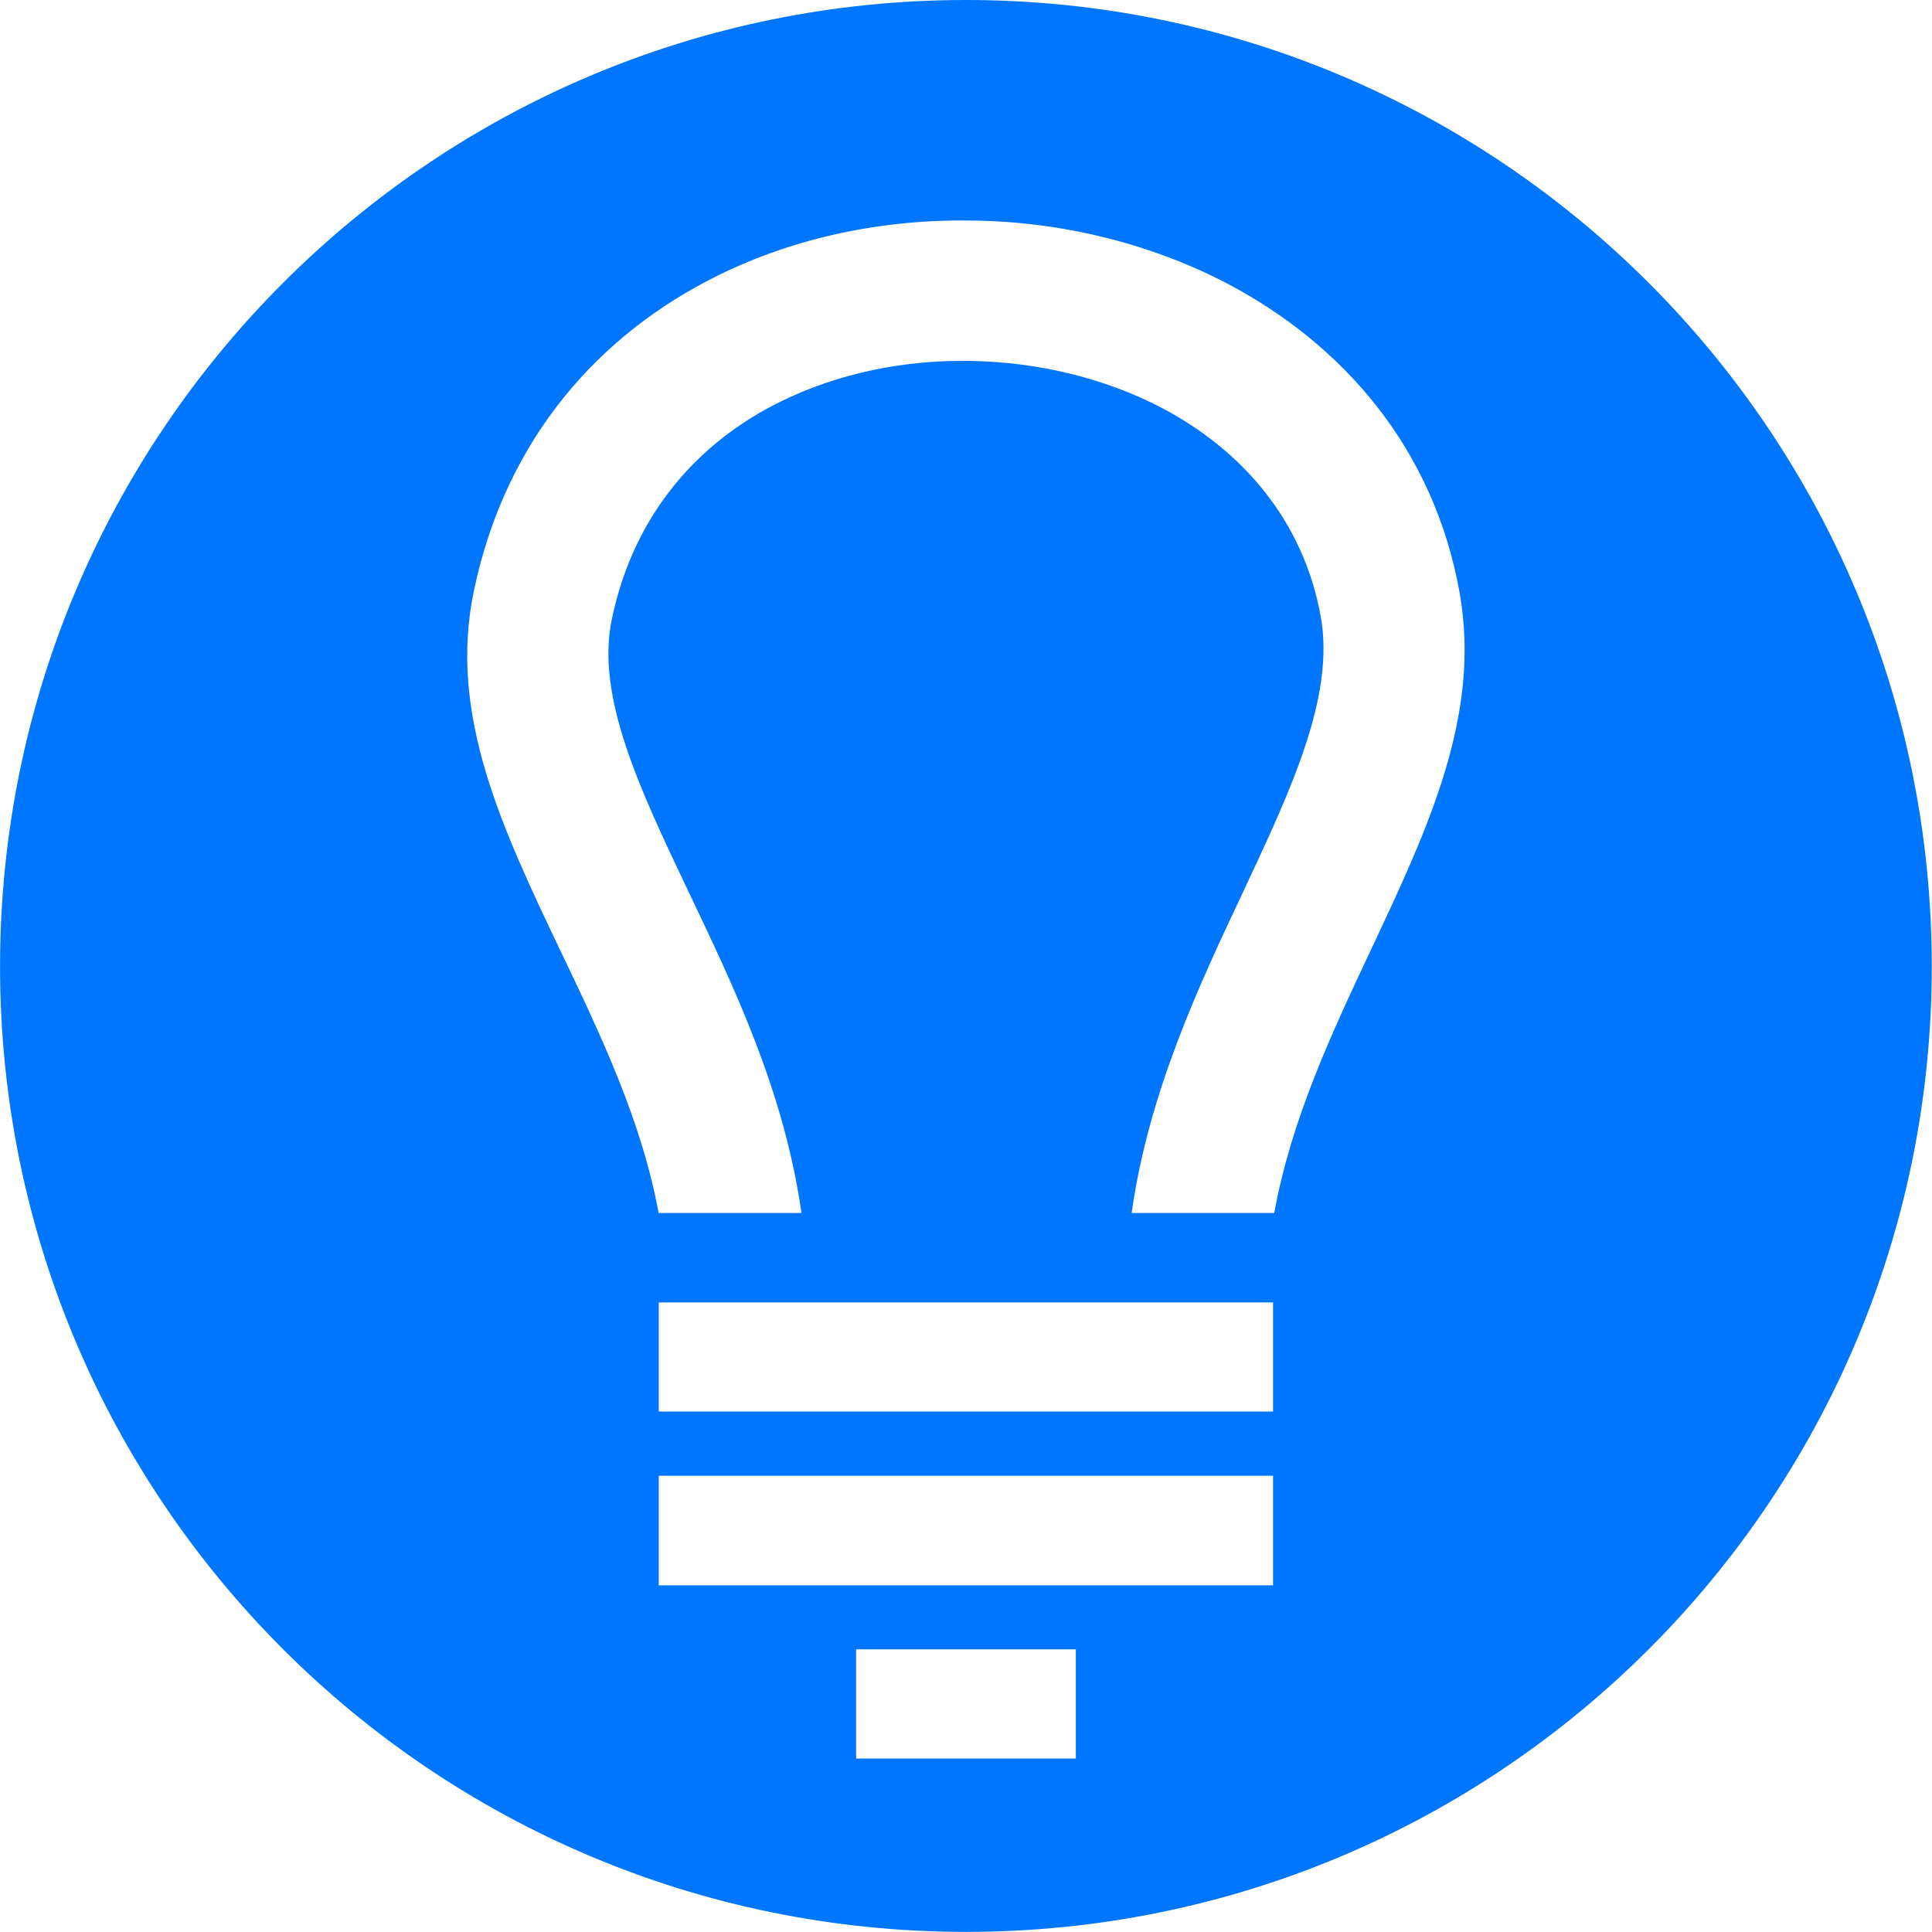 <svg xmlns="http://www.w3.org/2000/svg" width="32" height="32" viewBox="0 0 32 32">
  <path fill="#0076FF" fill-rule="evenodd" d="M22.704,15.738 C22.066,17.094 21.385,18.541 21.106,20.091 L18.743,20.091 C19.028,18.093 19.84,16.362 20.597,14.758 C21.388,13.071 22.11,11.532 21.877,10.22 C21.591,8.613 20.562,7.447 19.232,6.75 C18.286,6.259 17.188,5.998 16.084,5.978 C14.982,5.957 13.881,6.181 12.918,6.657 C11.567,7.324 10.497,8.513 10.134,10.255 C9.864,11.539 10.6,13.078 11.41,14.781 C12.173,16.381 12.991,18.093 13.275,20.091 L10.909,20.091 C10.63,18.568 9.942,17.126 9.3,15.784 C8.314,13.715 7.418,11.836 7.85,9.781 C8.381,7.255 9.931,5.532 11.887,4.565 C13.183,3.923 14.658,3.625 16.123,3.653 C17.581,3.673 19.04,4.028 20.311,4.688 C22.249,5.703 23.749,7.429 24.176,9.818 C24.535,11.839 23.664,13.699 22.704,15.738 L22.704,15.738 Z M10.911,23.38 L21.086,23.38 L21.086,21.572 L10.911,21.572 L10.911,23.38 Z M10.911,26.258 L21.086,26.258 L21.086,24.443 L10.911,24.443 L10.911,26.258 Z M14.18,29.127 L17.819,29.127 L17.819,27.319 L14.18,27.319 L14.18,29.127 Z M16,-2.27373675e-13 C7.16,-2.27373675e-13 0.001,7.166 0.001,16.008 C0.001,24.836 7.16,31.998 16,31.998 C24.835,31.998 31.996,24.836 31.996,16.008 C31.996,7.166 24.835,-2.27373675e-13 16,-2.27373675e-13 L16,-2.27373675e-13 Z"/>
</svg>

